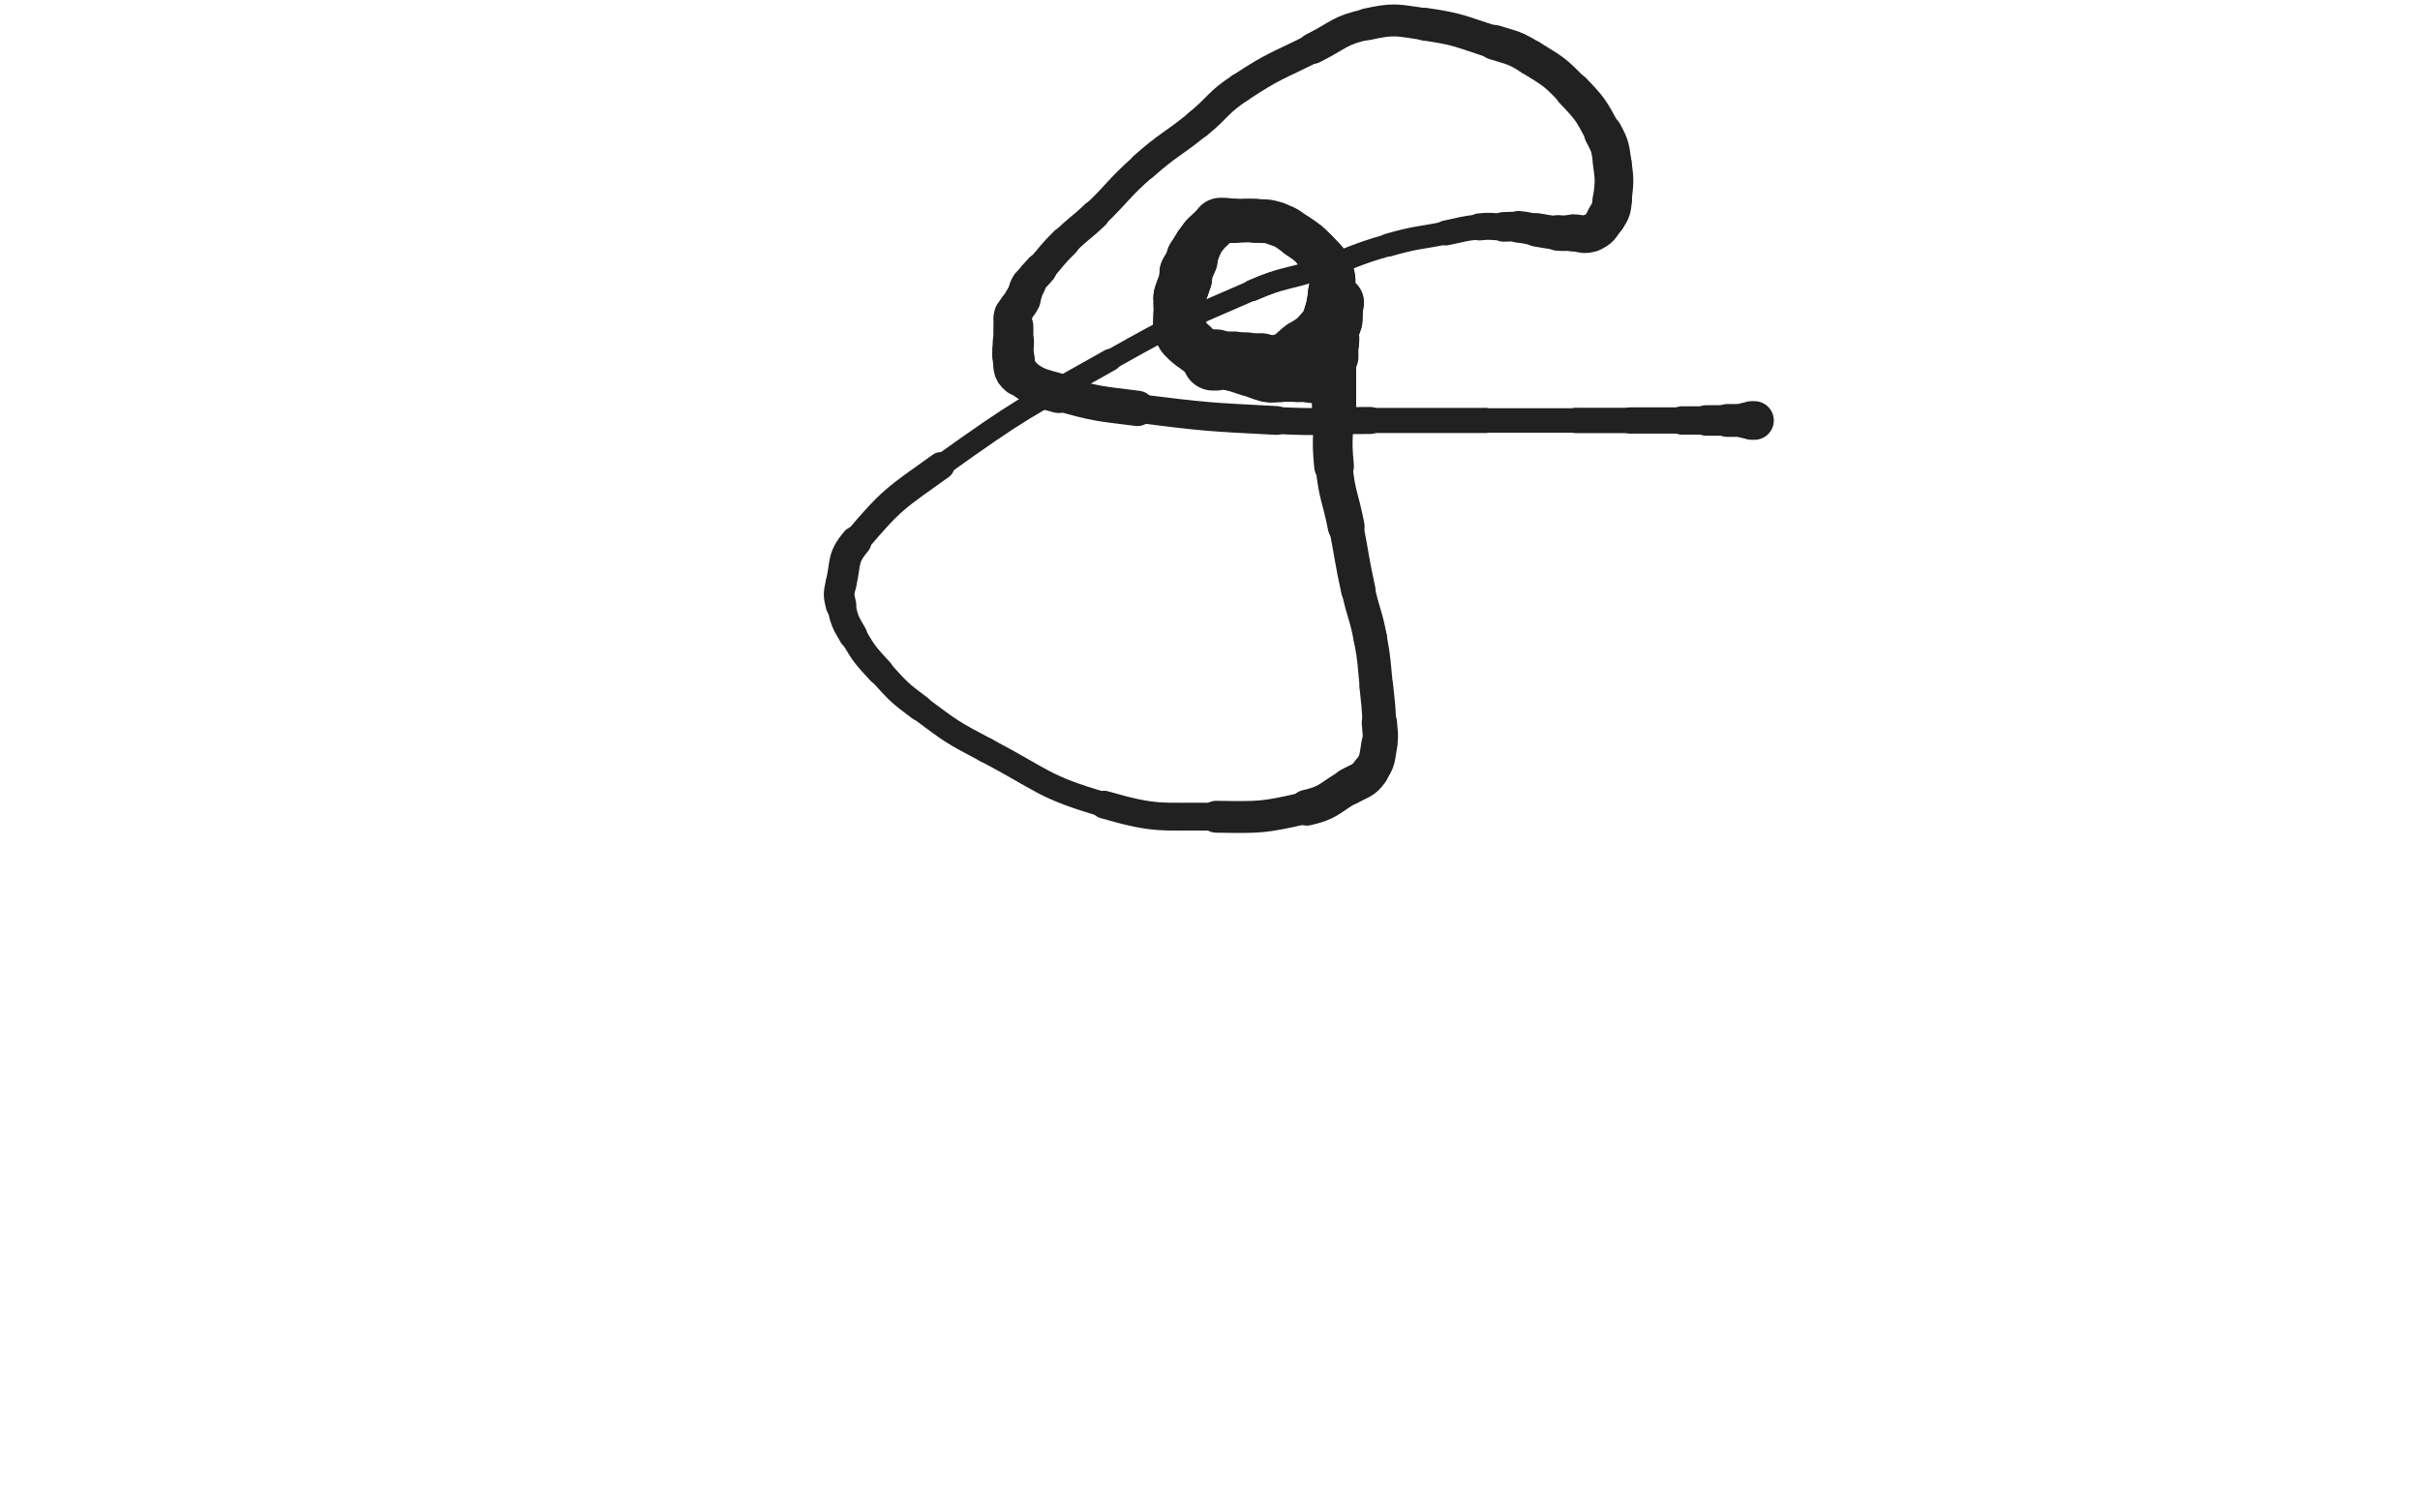 <svg xmlns="http://www.w3.org/2000/svg" xmlns:xlink="http://www.w3.org/1999/xlink" viewBox="0 0 800 500"><path d="M 401.000,119.000 C 401.500,119.000 401.500,119.000 402.000,119.000" stroke-width="20.222" stroke="rgb(33,33,33)" fill="none" stroke-linecap="round"></path><path d="M 402.000,119.000 C 405.000,119.000 405.000,119.000 408.000,119.000" stroke-width="18.818" stroke="rgb(33,33,33)" fill="none" stroke-linecap="round"></path><path d="M 408.000,119.000 C 410.000,119.000 410.000,119.000 412.000,119.000" stroke-width="18.277" stroke="rgb(33,33,33)" fill="none" stroke-linecap="round"></path><path d="M 412.000,119.000 C 414.500,119.000 414.500,119.000 417.000,119.000" stroke-width="17.683" stroke="rgb(33,33,33)" fill="none" stroke-linecap="round"></path><path d="M 417.000,119.000 C 420.000,119.000 420.329,120.027 423.000,119.000" stroke-width="17.064" stroke="rgb(33,33,33)" fill="none" stroke-linecap="round"></path><path d="M 423.000,119.000 C 426.829,117.527 426.593,116.621 430.000,114.000" stroke-width="16.192" stroke="rgb(33,33,33)" fill="none" stroke-linecap="round"></path><path d="M 430.000,114.000 C 433.093,111.621 433.579,111.959 436.000,109.000" stroke-width="15.731" stroke="rgb(33,33,33)" fill="none" stroke-linecap="round"></path><path d="M 436.000,109.000 C 438.079,106.459 437.951,106.147 439.000,103.000" stroke-width="15.473" stroke="rgb(33,33,33)" fill="none" stroke-linecap="round"></path><path d="M 439.000,103.000 C 439.951,100.147 439.768,100.022 440.000,97.000" stroke-width="15.306" stroke="rgb(33,33,33)" fill="none" stroke-linecap="round"></path><path d="M 440.000,97.000 C 440.268,93.522 441.122,93.141 440.000,90.000" stroke-width="15.103" stroke="rgb(33,33,33)" fill="none" stroke-linecap="round"></path><path d="M 440.000,90.000 C 438.622,86.141 437.883,86.145 435.000,83.000" stroke-width="14.740" stroke="rgb(33,33,33)" fill="none" stroke-linecap="round"></path><path d="M 435.000,83.000 C 432.383,80.145 432.198,80.214 429.000,78.000" stroke-width="14.612" stroke="rgb(33,33,33)" fill="none" stroke-linecap="round"></path><path d="M 429.000,78.000 C 425.698,75.714 425.729,75.332 422.000,74.000" stroke-width="14.428" stroke="rgb(33,33,33)" fill="none" stroke-linecap="round"></path><path d="M 422.000,74.000 C 418.729,72.832 418.518,73.251 415.000,73.000" stroke-width="14.450" stroke="rgb(33,33,33)" fill="none" stroke-linecap="round"></path><path d="M 415.000,73.000 C 411.518,72.751 411.500,73.000 408.000,73.000" stroke-width="14.476" stroke="rgb(33,33,33)" fill="none" stroke-linecap="round"></path><path d="M 408.000,73.000 C 405.500,73.000 405.235,72.361 403.000,73.000" stroke-width="14.657" stroke="rgb(33,33,33)" fill="none" stroke-linecap="round"></path><path d="M 403.000,73.000 C 401.735,73.361 402.000,74.000 401.000,75.000" stroke-width="15.149" stroke="rgb(33,33,33)" fill="none" stroke-linecap="round"></path><path d="M 401.000,75.000 C 399.500,76.500 399.351,76.378 398.000,78.000" stroke-width="15.349" stroke="rgb(33,33,33)" fill="none" stroke-linecap="round"></path><path d="M 398.000,78.000 C 396.851,79.378 396.926,79.457 396.000,81.000" stroke-width="15.603" stroke="rgb(33,33,33)" fill="none" stroke-linecap="round"></path><path d="M 396.000,81.000 C 395.426,81.957 395.500,82.000 395.000,83.000" stroke-width="16.013" stroke="rgb(33,33,33)" fill="none" stroke-linecap="round"></path><path d="M 395.000,83.000 C 394.500,84.000 394.345,83.964 394.000,85.000" stroke-width="16.377" stroke="rgb(33,33,33)" fill="none" stroke-linecap="round"></path><path d="M 394.000,85.000 C 393.845,85.464 394.155,85.536 394.000,86.000" stroke-width="16.861" stroke="rgb(33,33,33)" fill="none" stroke-linecap="round"></path><path d="M 394.000,86.000 C 393.655,87.036 393.500,87.000 393.000,88.000" stroke-width="17.035" stroke="rgb(33,33,33)" fill="none" stroke-linecap="round"></path><path d="M 393.000,88.000 C 392.500,89.000 392.264,88.944 392.000,90.000" stroke-width="17.201" stroke="rgb(33,33,33)" fill="none" stroke-linecap="round"></path><path d="M 392.000,90.000 C 391.764,90.944 392.194,91.031 392.000,92.000" stroke-width="17.396" stroke="rgb(33,33,33)" fill="none" stroke-linecap="round"></path><path d="M 392.000,92.000 C 391.694,93.531 391.500,93.500 391.000,95.000" stroke-width="17.331" stroke="rgb(33,33,33)" fill="none" stroke-linecap="round"></path><path d="M 391.000,95.000 C 390.500,96.500 390.257,96.460 390.000,98.000" stroke-width="17.337" stroke="rgb(33,33,33)" fill="none" stroke-linecap="round"></path><path d="M 390.000,98.000 C 389.757,99.460 390.000,99.500 390.000,101.000" stroke-width="17.341" stroke="rgb(33,33,33)" fill="none" stroke-linecap="round"></path><path d="M 390.000,101.000 C 390.000,102.500 390.000,102.500 390.000,104.000" stroke-width="17.282" stroke="rgb(33,33,33)" fill="none" stroke-linecap="round"></path><path d="M 390.000,104.000 C 390.000,105.000 390.000,105.000 390.000,106.000" stroke-width="17.443" stroke="rgb(33,33,33)" fill="none" stroke-linecap="round"></path><path d="M 390.000,106.000 C 390.000,107.000 389.806,107.031 390.000,108.000" stroke-width="17.594" stroke="rgb(33,33,33)" fill="none" stroke-linecap="round"></path><path d="M 390.000,108.000 C 390.306,109.531 390.146,109.719 391.000,111.000" stroke-width="17.453" stroke="rgb(33,33,33)" fill="none" stroke-linecap="round"></path><path d="M 391.000,111.000 C 392.146,112.719 392.393,112.623 394.000,114.000" stroke-width="17.188" stroke="rgb(33,33,33)" fill="none" stroke-linecap="round"></path><path d="M 394.000,114.000 C 395.893,115.623 395.889,115.680 398.000,117.000" stroke-width="16.856" stroke="rgb(33,33,33)" fill="none" stroke-linecap="round"></path><path d="M 398.000,117.000 C 399.889,118.180 399.958,118.093 402.000,119.000" stroke-width="16.685" stroke="rgb(33,33,33)" fill="none" stroke-linecap="round"></path><path d="M 402.000,119.000 C 404.458,120.093 404.471,120.080 407.000,121.000" stroke-width="16.406" stroke="rgb(33,33,33)" fill="none" stroke-linecap="round"></path><path d="M 407.000,121.000 C 409.971,122.080 410.000,122.000 413.000,123.000" stroke-width="16.048" stroke="rgb(33,33,33)" fill="none" stroke-linecap="round"></path><path d="M 413.000,123.000 C 416.000,124.000 415.937,124.387 419.000,125.000" stroke-width="15.772" stroke="rgb(33,33,33)" fill="none" stroke-linecap="round"></path><path d="M 419.000,125.000 C 420.937,125.387 421.000,125.000 423.000,125.000" stroke-width="15.893" stroke="rgb(33,33,33)" fill="none" stroke-linecap="round"></path><path d="M 423.000,125.000 C 426.000,125.000 426.000,125.000 429.000,125.000" stroke-width="15.699" stroke="rgb(33,33,33)" fill="none" stroke-linecap="round"></path><path d="M 429.000,125.000 C 431.000,125.000 431.000,125.000 433.000,125.000" stroke-width="15.833" stroke="rgb(33,33,33)" fill="none" stroke-linecap="round"></path><path d="M 433.000,125.000 C 434.000,125.000 434.172,125.414 435.000,125.000" stroke-width="16.243" stroke="rgb(33,33,33)" fill="none" stroke-linecap="round"></path><path d="M 435.000,125.000 C 436.172,124.414 436.292,124.180 437.000,123.000" stroke-width="16.479" stroke="rgb(33,33,33)" fill="none" stroke-linecap="round"></path><path d="M 437.000,123.000 C 437.792,121.680 437.379,121.450 438.000,120.000" stroke-width="16.563" stroke="rgb(33,33,33)" fill="none" stroke-linecap="round"></path><path d="M 438.000,120.000 C 438.879,117.950 439.121,118.050 440.000,116.000" stroke-width="16.494" stroke="rgb(33,33,33)" fill="none" stroke-linecap="round"></path><path d="M 440.000,116.000 C 440.621,114.550 440.779,114.545 441.000,113.000" stroke-width="16.606" stroke="rgb(33,33,33)" fill="none" stroke-linecap="round"></path><path d="M 441.000,113.000 C 441.279,111.045 440.721,110.955 441.000,109.000" stroke-width="16.563" stroke="rgb(33,33,33)" fill="none" stroke-linecap="round"></path><path d="M 441.000,109.000 C 441.221,107.455 441.743,107.540 442.000,106.000" stroke-width="16.663" stroke="rgb(33,33,33)" fill="none" stroke-linecap="round"></path><path d="M 442.000,106.000 C 442.243,104.540 442.000,104.500 442.000,103.000" stroke-width="16.797" stroke="rgb(33,33,33)" fill="none" stroke-linecap="round"></path><path d="M 442.000,103.000 C 442.000,102.000 442.000,102.000 442.000,101.000" stroke-width="17.046" stroke="rgb(33,33,33)" fill="none" stroke-linecap="round"></path><path d="M 442.000,101.000 C 442.000,100.500 442.250,100.250 442.000,100.000" stroke-width="17.414" stroke="rgb(33,33,33)" fill="none" stroke-linecap="round"></path><path d="M 442.000,100.000 C 441.750,99.750 441.167,99.667 441.000,100.000" stroke-width="17.817" stroke="rgb(33,33,33)" fill="none" stroke-linecap="round"></path><path d="M 441.000,100.000 C 440.667,100.667 441.000,101.000 441.000,102.000" stroke-width="18.052" stroke="rgb(33,33,33)" fill="none" stroke-linecap="round"></path><path d="M 441.000,102.000 C 441.000,105.000 441.000,105.000 441.000,108.000" stroke-width="17.396" stroke="rgb(33,33,33)" fill="none" stroke-linecap="round"></path><path d="M 441.000,108.000 C 441.000,113.000 441.000,113.000 441.000,118.000" stroke-width="16.119" stroke="rgb(33,33,33)" fill="none" stroke-linecap="round"></path><path d="M 441.000,118.000 C 441.000,126.000 441.000,126.000 441.000,134.000" stroke-width="14.644" stroke="rgb(33,33,33)" fill="none" stroke-linecap="round"></path><path d="M 441.000,134.000 C 441.000,144.000 440.010,144.098 441.000,154.000" stroke-width="13.136" stroke="rgb(33,33,33)" fill="none" stroke-linecap="round"></path><path d="M 441.000,154.000 C 442.010,164.098 443.047,163.991 445.000,174.000" stroke-width="12.200" stroke="rgb(33,33,33)" fill="none" stroke-linecap="round"></path><path d="M 445.000,174.000 C 447.047,184.491 446.742,184.557 449.000,195.000" stroke-width="11.380" stroke="rgb(33,33,33)" fill="none" stroke-linecap="round"></path><path d="M 449.000,195.000 C 450.742,203.057 451.483,202.910 453.000,211.000" stroke-width="11.068" stroke="rgb(33,33,33)" fill="none" stroke-linecap="round"></path><path d="M 453.000,211.000 C 454.483,218.910 454.141,218.985 455.000,227.000" stroke-width="10.988" stroke="rgb(33,33,33)" fill="none" stroke-linecap="round"></path><path d="M 455.000,227.000 C 455.641,232.985 455.684,232.992 456.000,239.000" stroke-width="11.151" stroke="rgb(33,33,33)" fill="none" stroke-linecap="round"></path><path d="M 456.000,239.000 C 456.184,242.492 456.637,242.603 456.000,246.000" stroke-width="11.671" stroke="rgb(33,33,33)" fill="none" stroke-linecap="round"></path><path d="M 456.000,246.000 C 455.137,250.603 455.622,251.329 453.000,255.000" stroke-width="11.914" stroke="rgb(33,33,33)" fill="none" stroke-linecap="round"></path><path d="M 453.000,255.000 C 450.622,258.329 449.724,257.872 446.000,260.000" stroke-width="12.233" stroke="rgb(33,33,33)" fill="none" stroke-linecap="round"></path><path d="M 446.000,260.000 C 439.224,263.872 439.518,265.291 432.000,267.000" stroke-width="11.853" stroke="rgb(33,33,33)" fill="none" stroke-linecap="round"></path><path d="M 432.000,267.000 C 417.518,270.291 416.993,270.224 402.000,270.000" stroke-width="10.539" stroke="rgb(33,33,33)" fill="none" stroke-linecap="round"></path><path d="M 402.000,270.000 C 383.493,269.724 382.640,271.106 365.000,266.000" stroke-width="9.195" stroke="rgb(33,33,33)" fill="none" stroke-linecap="round"></path><path d="M 365.000,266.000 C 344.640,260.106 344.978,257.956 326.000,248.000" stroke-width="8.208" stroke="rgb(33,33,33)" fill="none" stroke-linecap="round"></path><path d="M 326.000,248.000 C 314.478,241.956 314.426,241.745 304.000,234.000" stroke-width="8.220" stroke="rgb(33,33,33)" fill="none" stroke-linecap="round"></path><path d="M 304.000,234.000 C 296.926,228.745 296.953,228.494 291.000,222.000" stroke-width="8.512" stroke="rgb(33,33,33)" fill="none" stroke-linecap="round"></path><path d="M 291.000,222.000 C 285.953,216.494 285.783,216.403 282.000,210.000" stroke-width="8.883" stroke="rgb(33,33,33)" fill="none" stroke-linecap="round"></path><path d="M 282.000,210.000 C 279.283,205.403 279.212,205.152 278.000,200.000" stroke-width="9.417" stroke="rgb(33,33,33)" fill="none" stroke-linecap="round"></path><path d="M 278.000,200.000 C 277.212,196.652 277.200,196.361 278.000,193.000" stroke-width="10.135" stroke="rgb(33,33,33)" fill="none" stroke-linecap="round"></path><path d="M 278.000,193.000 C 279.700,185.861 278.319,184.532 283.000,179.000" stroke-width="10.205" stroke="rgb(33,33,33)" fill="none" stroke-linecap="round"></path><path d="M 283.000,179.000 C 294.819,165.032 295.779,164.872 311.000,154.000" stroke-width="9.085" stroke="rgb(33,33,33)" fill="none" stroke-linecap="round"></path><path d="M 311.000,154.000 C 337.779,134.872 338.267,135.180 367.000,119.000" stroke-width="7.337" stroke="rgb(33,33,33)" fill="none" stroke-linecap="round"></path><path d="M 367.000,119.000 C 389.767,106.180 390.062,106.408 414.000,96.000" stroke-width="6.750" stroke="rgb(33,33,33)" fill="none" stroke-linecap="round"></path><path d="M 414.000,96.000 C 424.562,91.408 425.050,92.650 436.000,89.000" stroke-width="7.106" stroke="rgb(33,33,33)" fill="none" stroke-linecap="round"></path><path d="M 436.000,89.000 C 447.550,85.150 447.316,84.338 459.000,81.000" stroke-width="7.320" stroke="rgb(33,33,33)" fill="none" stroke-linecap="round"></path><path d="M 459.000,81.000 C 468.316,78.338 468.481,78.904 478.000,77.000" stroke-width="7.625" stroke="rgb(33,33,33)" fill="none" stroke-linecap="round"></path><path d="M 478.000,77.000 C 483.481,75.904 483.462,75.583 489.000,75.000" stroke-width="8.269" stroke="rgb(33,33,33)" fill="none" stroke-linecap="round"></path><path d="M 489.000,75.000 C 492.962,74.583 493.000,75.000 497.000,75.000" stroke-width="8.937" stroke="rgb(33,33,33)" fill="none" stroke-linecap="round"></path><path d="M 497.000,75.000 C 499.500,75.000 499.519,74.774 502.000,75.000" stroke-width="9.791" stroke="rgb(33,33,33)" fill="none" stroke-linecap="round"></path><path d="M 502.000,75.000 C 505.019,75.274 504.994,75.538 508.000,76.000" stroke-width="10.489" stroke="rgb(33,33,33)" fill="none" stroke-linecap="round"></path><path d="M 508.000,76.000 C 511.494,76.538 511.485,76.707 515.000,77.000" stroke-width="11.080" stroke="rgb(33,33,33)" fill="none" stroke-linecap="round"></path><path d="M 515.000,77.000 C 517.485,77.207 517.500,77.000 520.000,77.000" stroke-width="11.767" stroke="rgb(33,33,33)" fill="none" stroke-linecap="round"></path><path d="M 520.000,77.000 C 523.000,77.000 523.475,78.148 526.000,77.000" stroke-width="12.293" stroke="rgb(33,33,33)" fill="none" stroke-linecap="round"></path><path d="M 526.000,77.000 C 528.975,75.648 529.152,74.903 531.000,72.000" stroke-width="12.607" stroke="rgb(33,33,33)" fill="none" stroke-linecap="round"></path><path d="M 531.000,72.000 C 532.652,69.403 532.655,69.106 533.000,66.000" stroke-width="13.020" stroke="rgb(33,33,33)" fill="none" stroke-linecap="round"></path><path d="M 533.000,66.000 C 533.655,60.106 533.802,59.882 533.000,54.000" stroke-width="12.773" stroke="rgb(33,33,33)" fill="none" stroke-linecap="round"></path><path d="M 533.000,54.000 C 532.302,48.882 532.455,48.532 530.000,44.000" stroke-width="12.666" stroke="rgb(33,33,33)" fill="none" stroke-linecap="round"></path><path d="M 530.000,44.000 C 525.955,36.532 525.897,36.143 520.000,30.000" stroke-width="12.043" stroke="rgb(33,33,33)" fill="none" stroke-linecap="round"></path><path d="M 520.000,30.000 C 513.897,23.643 513.514,23.624 506.000,19.000" stroke-width="11.618" stroke="rgb(33,33,33)" fill="none" stroke-linecap="round"></path><path d="M 506.000,19.000 C 500.514,15.624 500.187,15.945 494.000,14.000" stroke-width="11.526" stroke="rgb(33,33,33)" fill="none" stroke-linecap="round"></path><path d="M 494.000,14.000 C 482.687,10.445 482.671,9.667 471.000,8.000" stroke-width="10.831" stroke="rgb(33,33,33)" fill="none" stroke-linecap="round"></path><path d="M 471.000,8.000 C 461.671,6.667 461.083,6.036 452.000,8.000" stroke-width="10.551" stroke="rgb(33,33,33)" fill="none" stroke-linecap="round"></path><path d="M 452.000,8.000 C 442.583,10.036 442.803,11.599 434.000,16.000" stroke-width="10.219" stroke="rgb(33,33,33)" fill="none" stroke-linecap="round"></path><path d="M 434.000,16.000 C 421.803,22.099 421.340,21.540 410.000,29.000" stroke-width="9.614" stroke="rgb(33,33,33)" fill="none" stroke-linecap="round"></path><path d="M 410.000,29.000 C 402.340,34.040 403.153,35.188 396.000,41.000" stroke-width="9.633" stroke="rgb(33,33,33)" fill="none" stroke-linecap="round"></path><path d="M 396.000,41.000 C 387.153,48.188 386.533,47.471 378.000,55.000" stroke-width="9.485" stroke="rgb(33,33,33)" fill="none" stroke-linecap="round"></path><path d="M 378.000,55.000 C 369.533,62.471 370.153,63.161 362.000,71.000" stroke-width="9.243" stroke="rgb(33,33,33)" fill="none" stroke-linecap="round"></path><path d="M 362.000,71.000 C 357.153,75.661 356.749,75.251 352.000,80.000" stroke-width="9.669" stroke="rgb(33,33,33)" fill="none" stroke-linecap="round"></path><path d="M 352.000,80.000 C 347.749,84.251 347.917,84.430 344.000,89.000" stroke-width="10.078" stroke="rgb(33,33,33)" fill="none" stroke-linecap="round"></path><path d="M 344.000,89.000 C 341.917,91.430 341.630,91.284 340.000,94.000" stroke-width="10.729" stroke="rgb(33,33,33)" fill="none" stroke-linecap="round"></path><path d="M 340.000,94.000 C 338.630,96.284 339.200,96.599 338.000,99.000" stroke-width="11.419" stroke="rgb(33,33,33)" fill="none" stroke-linecap="round"></path><path d="M 338.000,99.000 C 336.700,101.599 335.890,101.331 335.000,104.000" stroke-width="12.002" stroke="rgb(33,33,33)" fill="none" stroke-linecap="round"></path><path d="M 335.000,104.000 C 334.390,105.831 335.000,106.000 335.000,108.000" stroke-width="12.681" stroke="rgb(33,33,33)" fill="none" stroke-linecap="round"></path><path d="M 335.000,108.000 C 335.000,110.500 335.000,110.500 335.000,113.000" stroke-width="13.209" stroke="rgb(33,33,33)" fill="none" stroke-linecap="round"></path><path d="M 335.000,113.000 C 335.000,115.500 334.558,115.572 335.000,118.000" stroke-width="13.634" stroke="rgb(33,33,33)" fill="none" stroke-linecap="round"></path><path d="M 335.000,118.000 C 335.558,121.072 334.702,122.162 337.000,124.000" stroke-width="13.845" stroke="rgb(33,33,33)" fill="none" stroke-linecap="round"></path><path d="M 337.000,124.000 C 342.202,128.162 343.156,128.070 350.000,130.000" stroke-width="13.072" stroke="rgb(33,33,33)" fill="none" stroke-linecap="round"></path><path d="M 350.000,130.000 C 362.656,133.570 362.880,133.360 376.000,135.000" stroke-width="11.682" stroke="rgb(33,33,33)" fill="none" stroke-linecap="round"></path><path d="M 376.000,135.000 C 398.880,137.860 398.965,137.803 422.000,139.000" stroke-width="9.507" stroke="rgb(33,33,33)" fill="none" stroke-linecap="round"></path><path d="M 422.000,139.000 C 437.465,139.803 437.500,139.000 453.000,139.000" stroke-width="8.926" stroke="rgb(33,33,33)" fill="none" stroke-linecap="round"></path><path d="M 453.000,139.000 C 472.000,139.000 472.000,139.000 491.000,139.000" stroke-width="8.309" stroke="rgb(33,33,33)" fill="none" stroke-linecap="round"></path><path d="M 491.000,139.000 C 506.000,139.000 506.000,139.000 521.000,139.000" stroke-width="8.091" stroke="rgb(33,33,33)" fill="none" stroke-linecap="round"></path><path d="M 521.000,139.000 C 530.000,139.000 530.000,139.000 539.000,139.000" stroke-width="8.389" stroke="rgb(33,33,33)" fill="none" stroke-linecap="round"></path><path d="M 539.000,139.000 C 547.500,139.000 547.500,139.000 556.000,139.000" stroke-width="8.687" stroke="rgb(33,33,33)" fill="none" stroke-linecap="round"></path><path d="M 556.000,139.000 C 560.000,139.000 560.000,139.000 564.000,139.000" stroke-width="9.379" stroke="rgb(33,33,33)" fill="none" stroke-linecap="round"></path><path d="M 564.000,139.000 C 567.500,139.000 567.500,139.000 571.000,139.000" stroke-width="10.077" stroke="rgb(33,33,33)" fill="none" stroke-linecap="round"></path><path d="M 571.000,139.000 C 574.000,139.000 574.000,139.000 577.000,139.000" stroke-width="10.859" stroke="rgb(33,33,33)" fill="none" stroke-linecap="round"></path><path d="M 577.000,139.000 C 578.000,139.000 578.000,139.000 579.000,139.000" stroke-width="11.795" stroke="rgb(33,33,33)" fill="none" stroke-linecap="round"></path><path d="M 579.000,139.000 C 579.500,139.000 579.500,139.000 580.000,139.000" stroke-width="12.768" stroke="rgb(33,33,33)" fill="none" stroke-linecap="round"></path></svg>